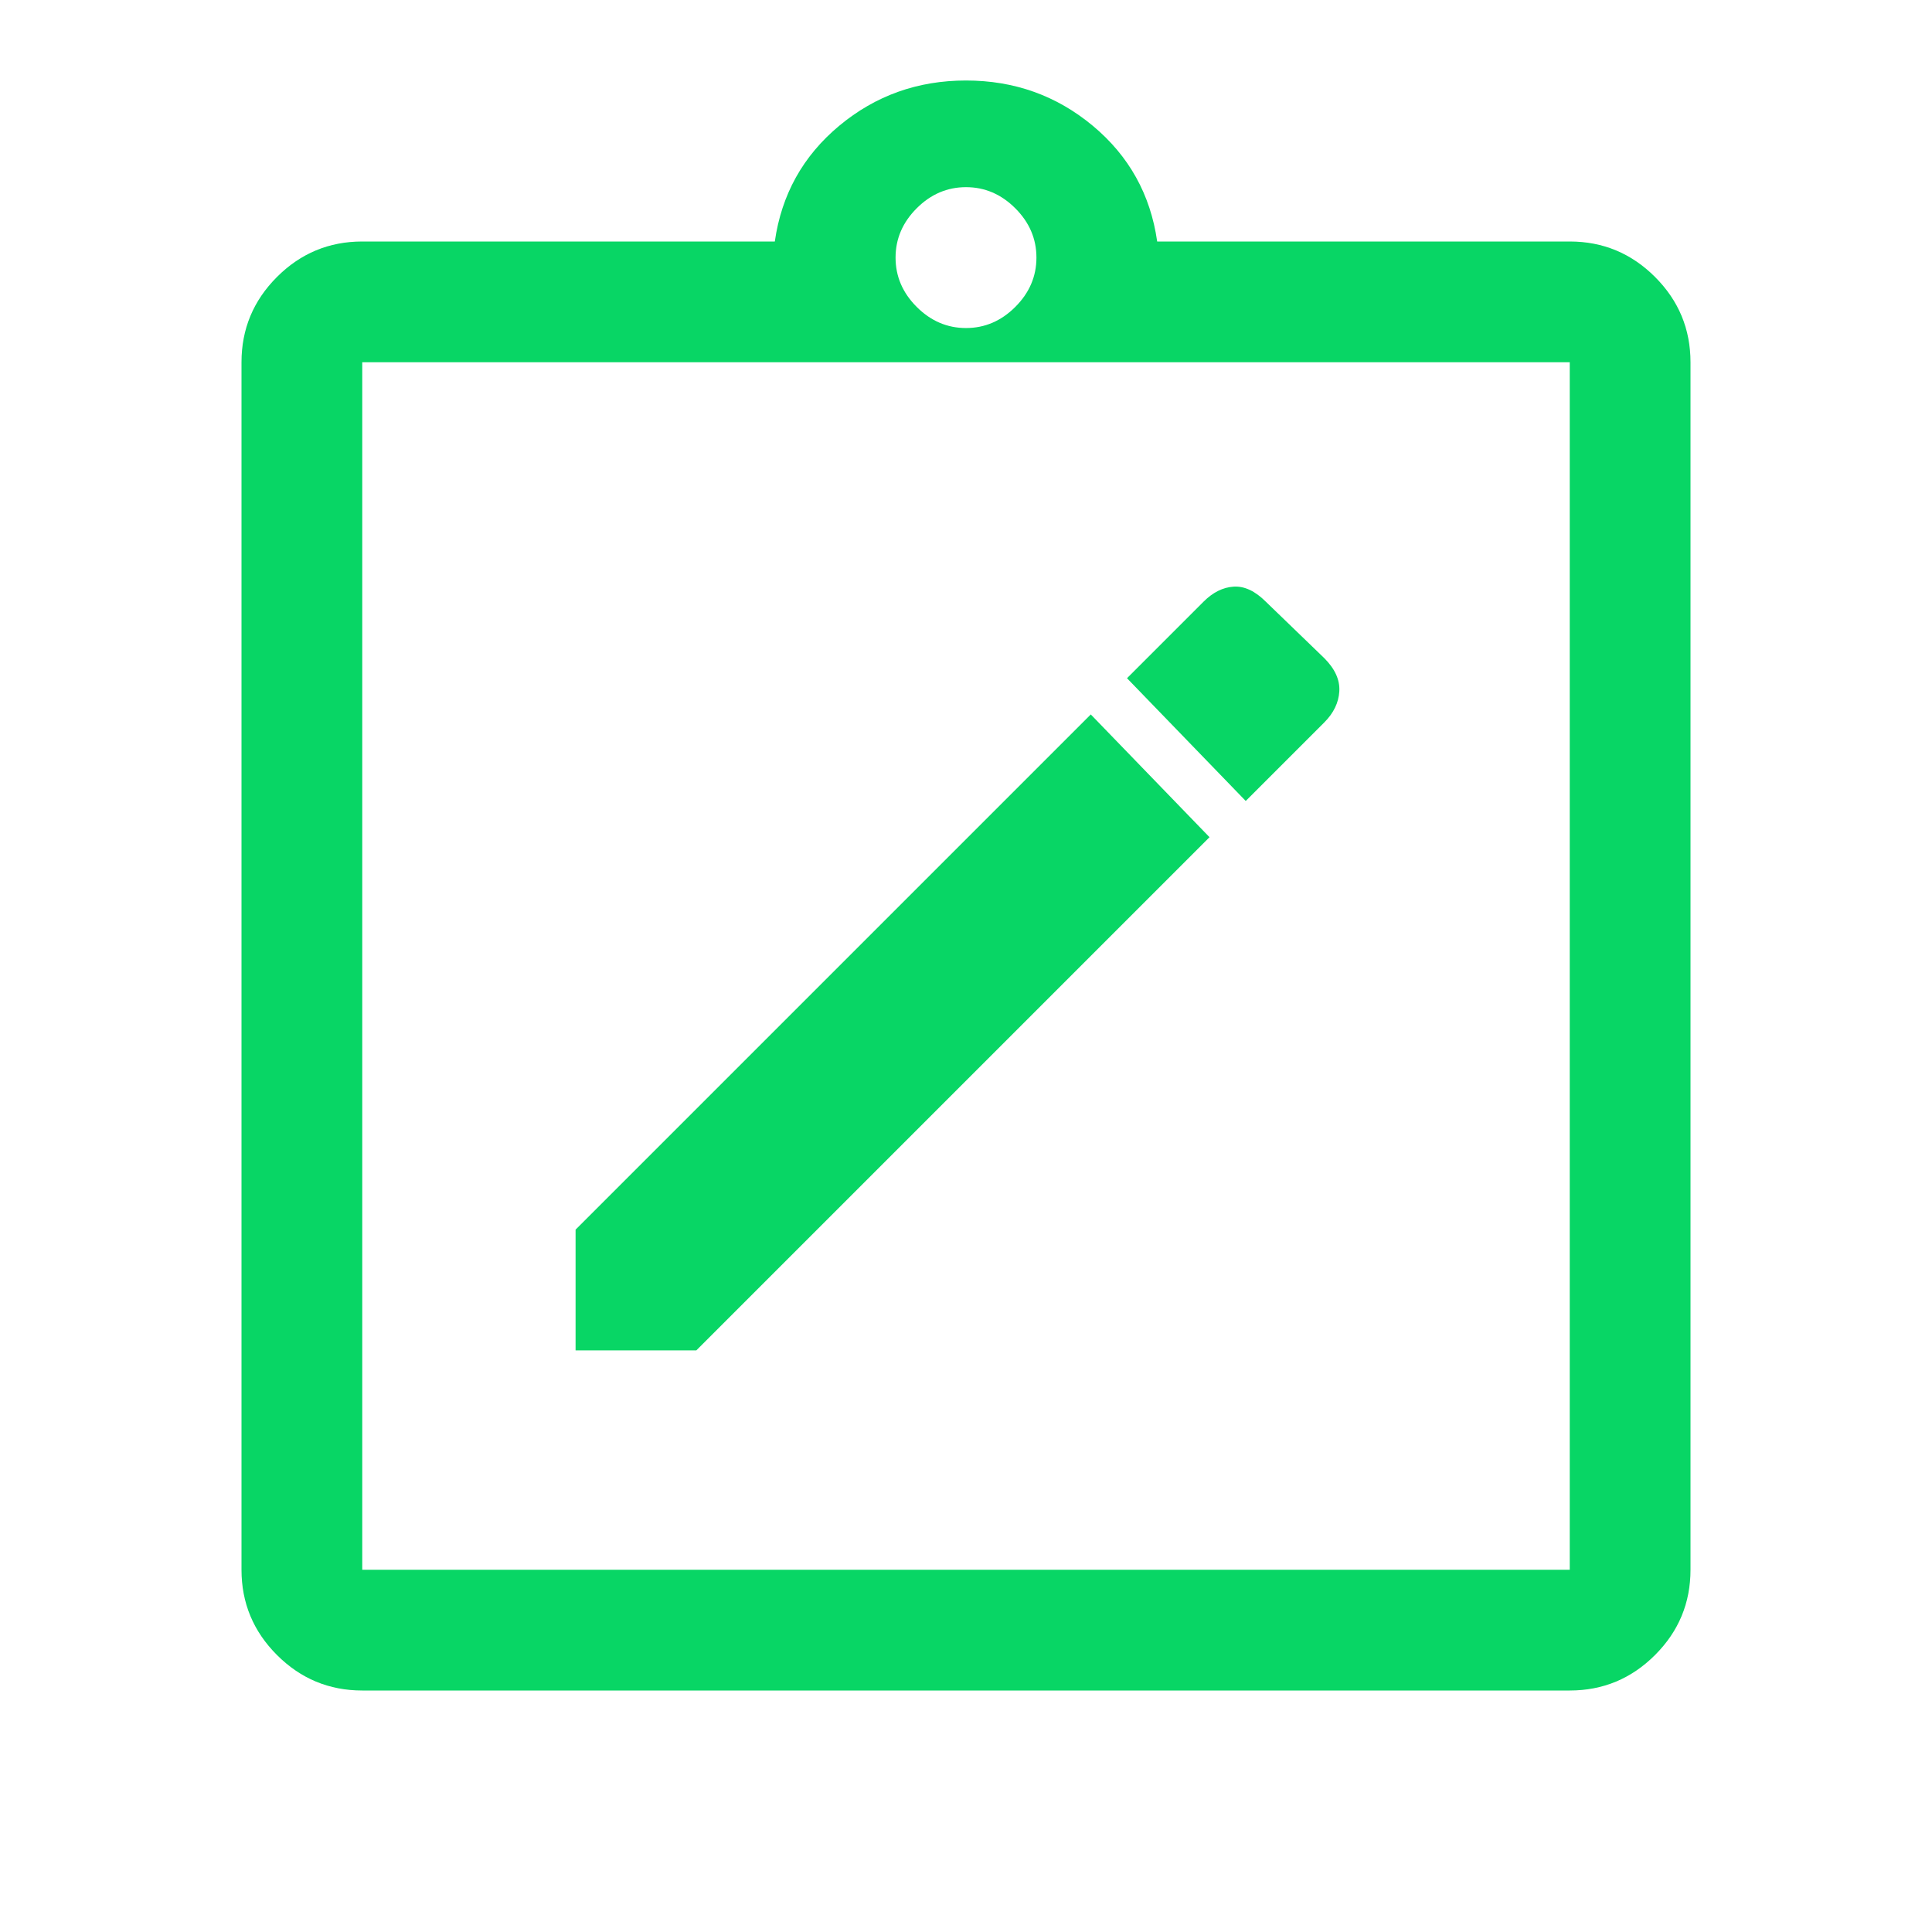 <svg xmlns="http://www.w3.org/2000/svg" height="48px" viewBox="0 -960 960 960" width="48px" fill="#08d665"><path d="M286-289h60l255-255-59-61-256 256v60Zm333-273 39-39q7-7 7.5-15.5T658-633l-29-28q-8-8-16-7.5t-15 7.5l-38 38 59 61ZM180-120q-24.75 0-42.37-17.63Q120-155.25 120-180v-600q0-24.75 17.63-42.38Q155.25-840 180-840h205q5-35 32-57.5t63-22.5q36 0 63 22.5t32 57.5h205q24.75 0 42.38 17.62Q840-804.75 840-780v600q0 24.75-17.62 42.37Q804.75-120 780-120H180Zm0-60h600v-600H180v600Zm300-617q14 0 24.5-10.5T515-832q0-14-10.5-24.5T480-867q-14 0-24.5 10.5T445-832q0 14 10.5 24.5T480-797ZM180-180v-600 600Z"/></svg>